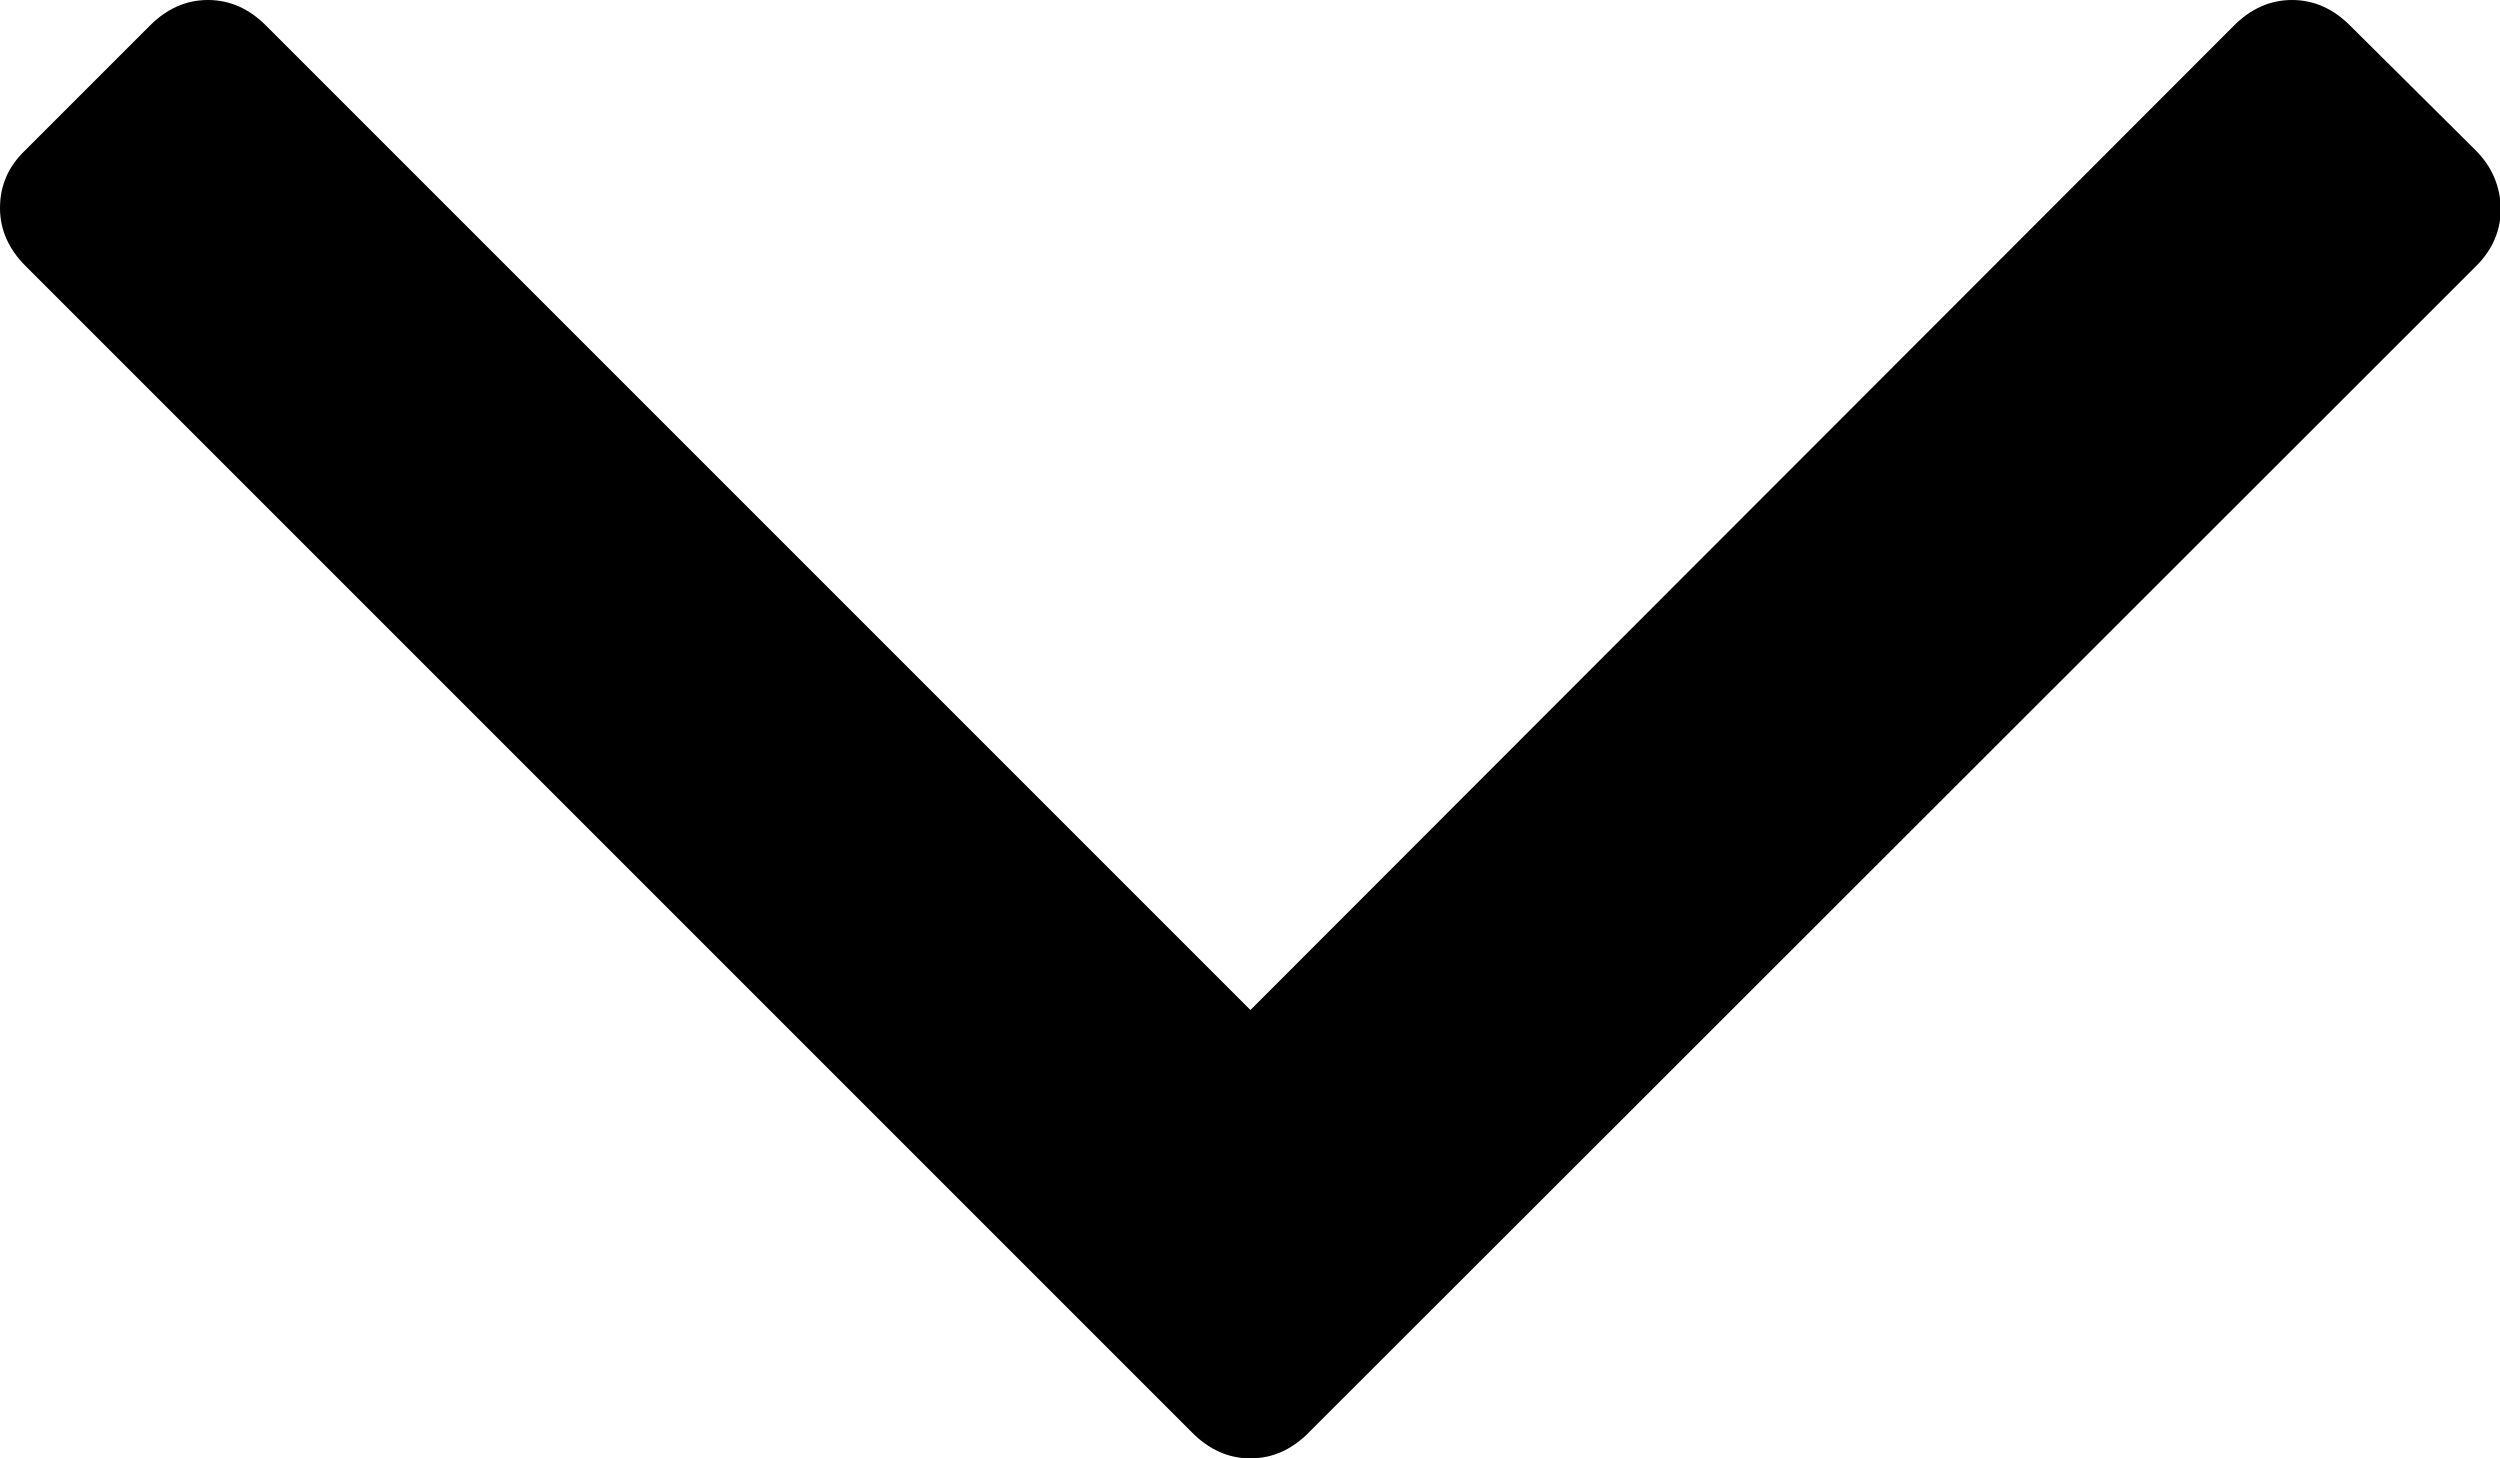 <?xml version="1.0" encoding="utf-8"?>
<!-- Generator: Adobe Illustrator 27.8.1, SVG Export Plug-In . SVG Version: 6.00 Build 0)  -->
<svg version="1.1" id="Capa_1" xmlns="http://www.w3.org/2000/svg" xmlns:xlink="http://www.w3.org/1999/xlink" x="0px" y="0px"
	 viewBox="0 0 284.9 166.2" style="enable-background:new 0 0 284.9 166.2;" xml:space="preserve">
<g>
	<path d="M282.1,17.1L267.8,2.9C265.9,1,263.7,0,261.2,0c-2.5,0-4.7,1-6.6,2.9L142.5,115.1L30.3,2.9C28.4,1,26.2,0,23.7,0
		c-2.5,0-4.7,1-6.6,2.9L2.9,17.1C0.9,19,0,21.2,0,23.7c0,2.5,1,4.7,2.9,6.6l133,133c1.9,1.9,4.1,2.9,6.6,2.9s4.7-1,6.6-2.9
		l133.1-133c1.9-1.9,2.8-4.1,2.8-6.6C284.9,21.2,284,19,282.1,17.1z"/>
</g>
</svg>
